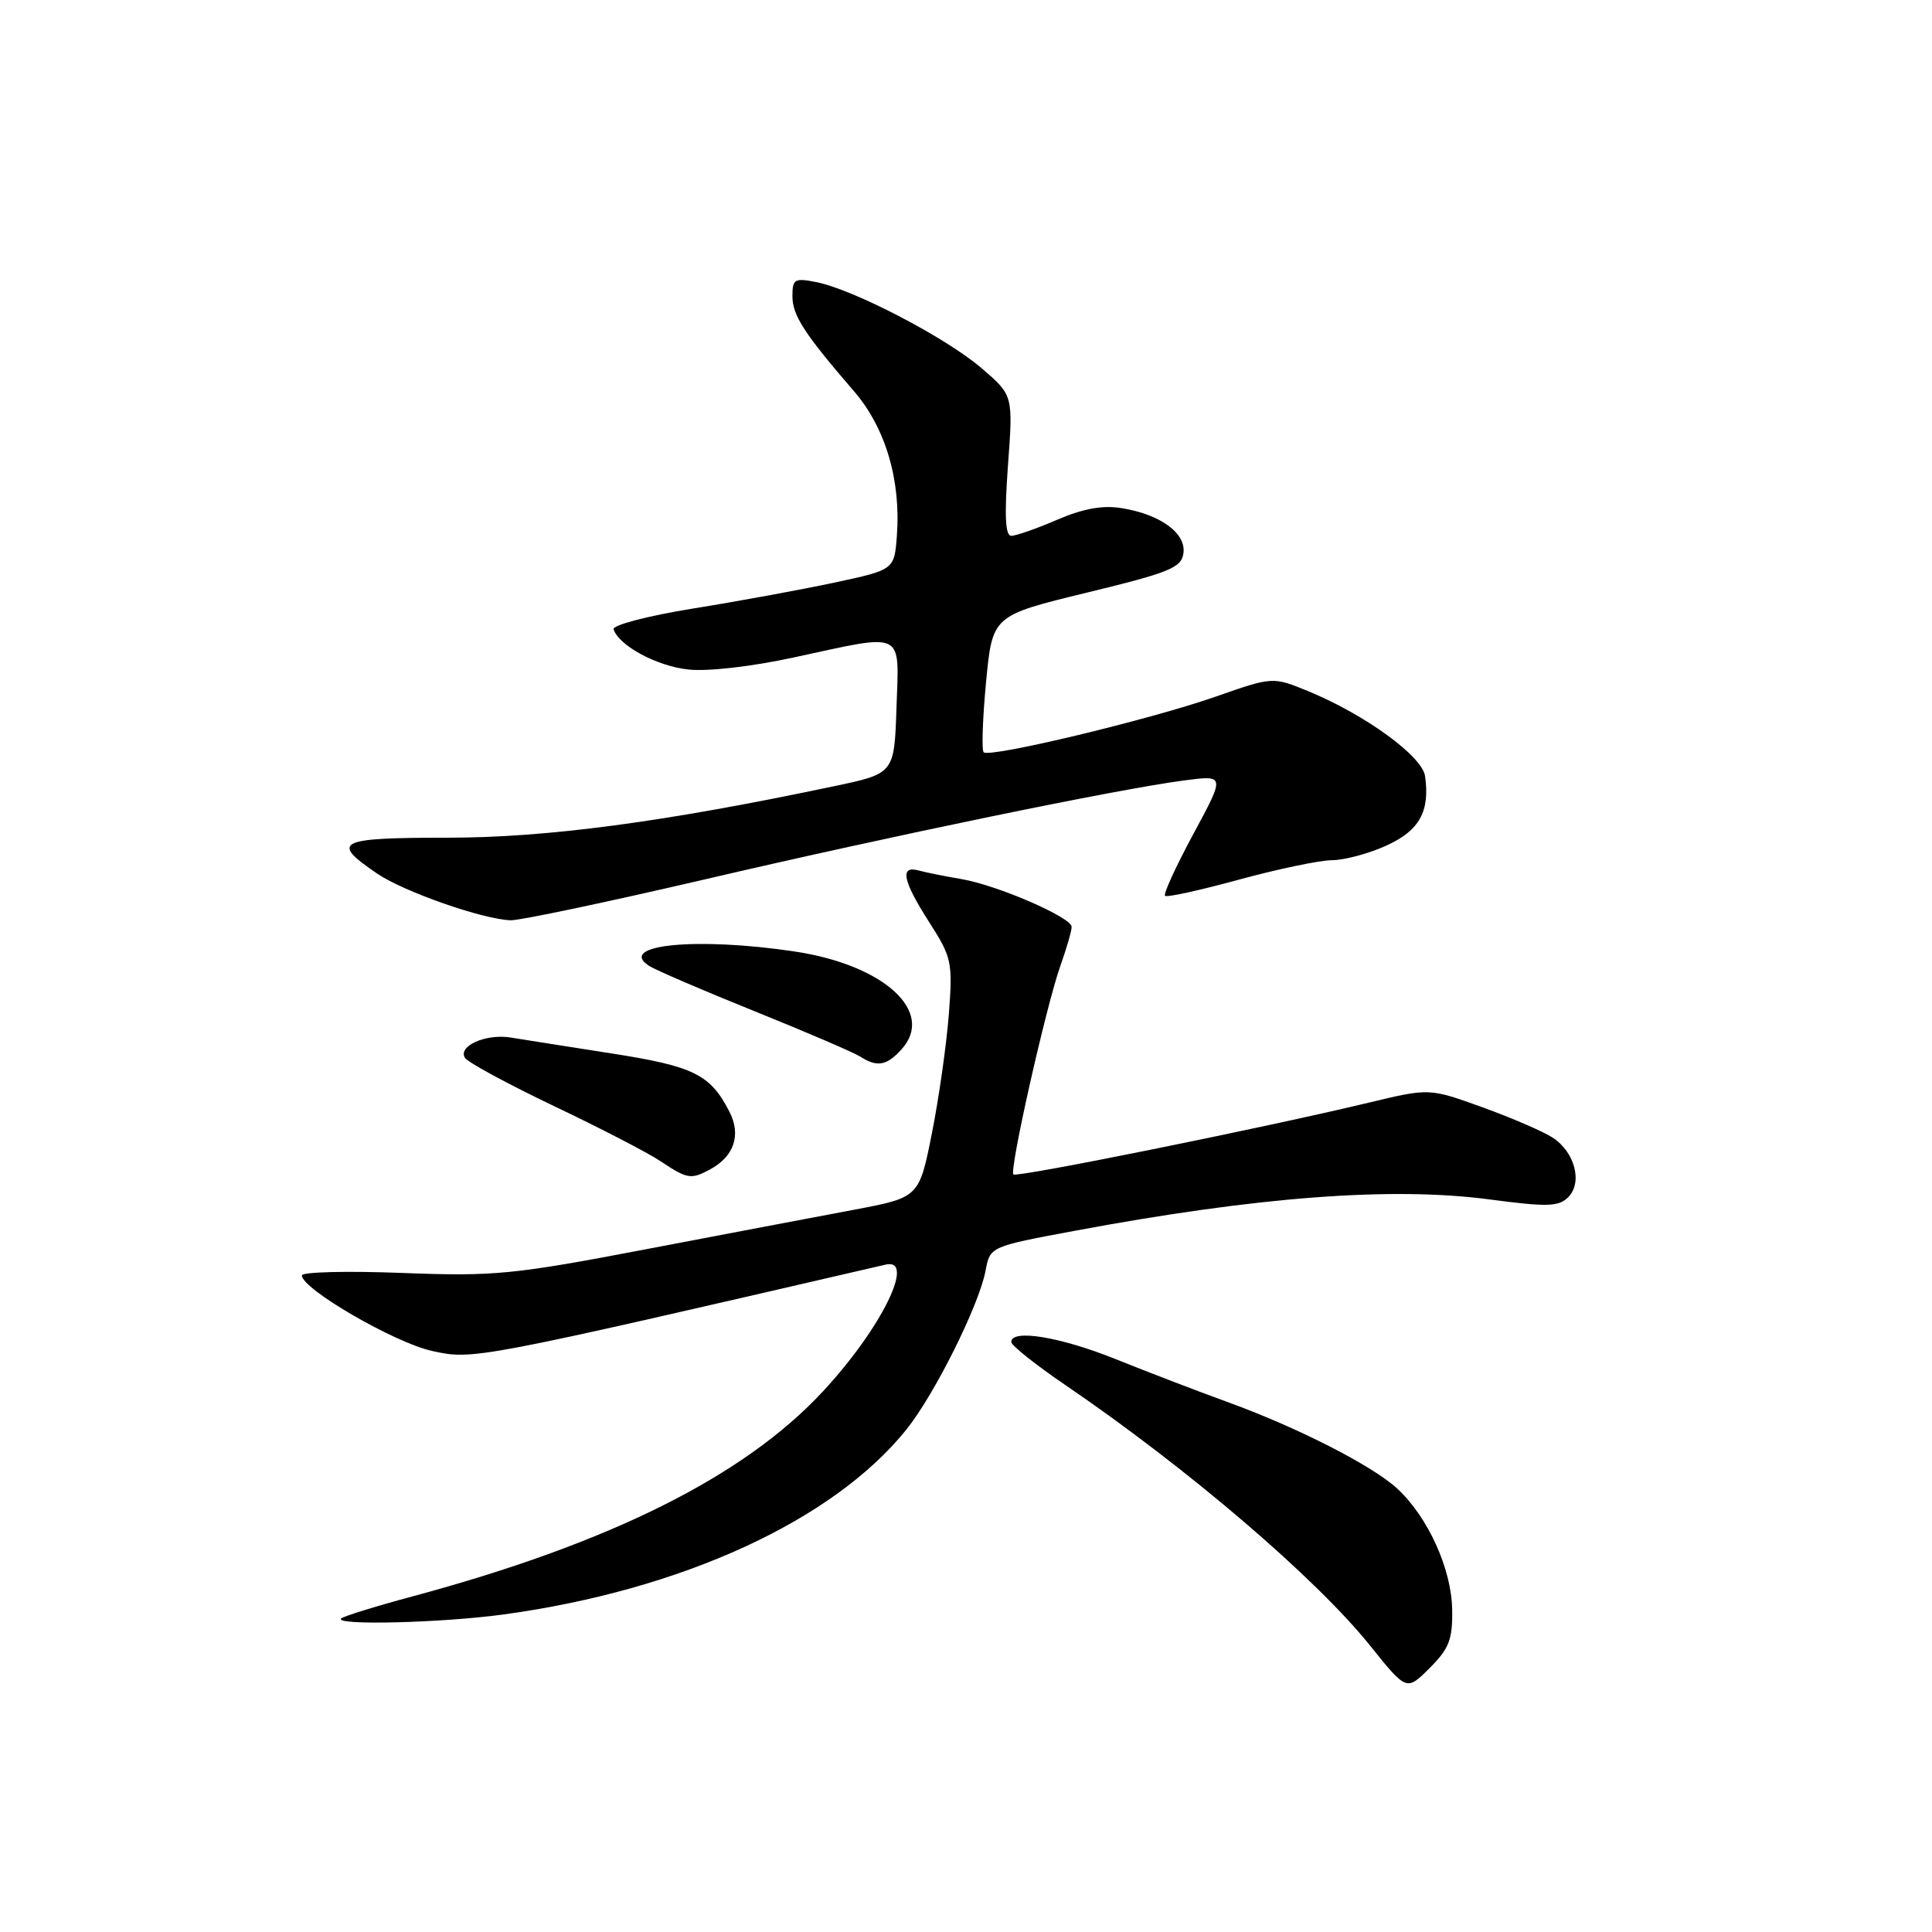 <?xml version="1.0" encoding="UTF-8" standalone="no"?>
<!DOCTYPE svg PUBLIC "-//W3C//DTD SVG 1.1//EN" "http://www.w3.org/Graphics/SVG/1.1/DTD/svg11.dtd" >
<svg xmlns="http://www.w3.org/2000/svg" xmlns:xlink="http://www.w3.org/1999/xlink" version="1.1" viewBox="0 0 256 256">
 <g >
 <path fill="currentColor"
d=" M 192.42 213.23 C 192.32 207.87 189.22 201.04 185.17 197.27 C 181.89 194.22 171.85 189.10 162.50 185.72 C 158.65 184.32 152.05 181.79 147.83 180.09 C 140.50 177.14 134.00 176.07 134.00 177.82 C 134.00 178.28 137.25 180.86 141.23 183.57 C 157.40 194.59 174.35 209.09 181.55 218.06 C 186.38 224.08 186.38 224.08 189.44 221.02 C 192.03 218.43 192.49 217.23 192.42 213.23 Z  M 66.68 213.93 C 90.27 210.72 110.38 201.50 120.07 189.46 C 123.82 184.81 129.73 172.95 130.59 168.38 C 131.19 165.18 131.19 165.18 142.34 163.10 C 166.63 158.56 184.49 157.21 197.44 158.94 C 205.02 159.94 206.53 159.90 207.79 158.64 C 209.73 156.70 208.69 152.68 205.75 150.75 C 204.50 149.93 200.30 148.12 196.43 146.72 C 189.39 144.18 189.39 144.18 181.44 146.09 C 167.40 149.46 134.73 156.06 134.28 155.62 C 133.72 155.05 138.59 133.41 140.50 127.99 C 141.33 125.66 142.00 123.33 142.00 122.82 C 142.00 121.56 132.16 117.29 127.38 116.48 C 125.25 116.12 122.71 115.61 121.75 115.35 C 119.18 114.64 119.60 116.69 123.14 122.22 C 126.11 126.85 126.25 127.50 125.73 134.35 C 125.43 138.32 124.42 145.43 123.49 150.13 C 121.79 158.67 121.79 158.67 113.15 160.30 C 108.39 161.19 95.95 163.56 85.50 165.55 C 67.94 168.90 65.50 169.14 53.25 168.67 C 45.96 168.39 40.00 168.54 40.00 169.00 C 40.00 170.80 52.28 177.92 57.26 179.01 C 62.70 180.21 62.80 180.19 117.34 167.57 C 121.42 166.62 116.75 176.08 109.03 184.38 C 98.58 195.63 80.85 204.48 54.62 211.54 C 49.74 212.85 45.50 214.17 45.20 214.46 C 44.27 215.40 58.53 215.04 66.68 213.93 Z  M 94.04 154.98 C 97.29 153.24 98.25 150.38 96.63 147.26 C 94.10 142.36 91.91 141.28 81.00 139.58 C 75.22 138.68 69.23 137.73 67.67 137.48 C 64.38 136.94 60.64 138.61 61.61 140.17 C 61.97 140.76 67.27 143.63 73.38 146.55 C 79.50 149.46 85.85 152.75 87.50 153.85 C 91.06 156.23 91.55 156.31 94.04 154.98 Z  M 119.46 139.04 C 123.95 134.08 117.16 127.86 105.31 126.08 C 92.32 124.13 81.70 125.17 86.00 127.98 C 86.83 128.52 93.12 131.23 100.00 134.00 C 106.88 136.77 113.17 139.48 114.00 140.01 C 116.23 141.44 117.49 141.22 119.46 139.04 Z  M 93.19 116.57 C 118.21 110.73 148.12 104.56 156.92 103.41 C 162.34 102.70 162.34 102.70 158.14 110.48 C 155.83 114.77 154.13 118.46 154.37 118.70 C 154.60 118.94 159.00 117.97 164.15 116.56 C 169.29 115.16 174.85 113.99 176.50 113.98 C 178.15 113.97 181.40 113.10 183.71 112.04 C 188.08 110.06 189.49 107.52 188.83 102.85 C 188.46 100.19 180.87 94.68 173.33 91.58 C 168.65 89.66 168.65 89.66 161.08 92.31 C 152.37 95.36 131.12 100.45 130.34 99.68 C 130.06 99.39 130.20 95.20 130.66 90.36 C 131.50 81.57 131.50 81.57 144.00 78.53 C 154.97 75.87 156.54 75.23 156.81 73.31 C 157.19 70.66 153.77 68.16 148.62 67.33 C 146.12 66.92 143.52 67.39 140.08 68.87 C 137.36 70.04 134.62 71.00 134.00 71.00 C 133.20 71.00 133.08 68.32 133.56 61.68 C 134.25 52.37 134.25 52.37 130.03 48.76 C 125.31 44.72 113.13 38.38 108.21 37.39 C 105.28 36.81 105.00 36.97 105.00 39.24 C 105.00 41.79 106.57 44.21 113.15 51.83 C 117.33 56.67 119.39 63.60 118.84 71.00 C 118.50 75.50 118.50 75.50 110.50 77.21 C 106.10 78.15 97.65 79.70 91.73 80.65 C 85.77 81.62 81.11 82.84 81.30 83.39 C 82.02 85.55 87.00 88.25 91.16 88.71 C 93.73 89.00 99.55 88.34 105.25 87.10 C 120.06 83.90 119.13 83.44 118.79 93.75 C 118.50 102.50 118.50 102.50 110.50 104.18 C 87.95 108.94 72.46 111.00 59.26 111.00 C 44.66 111.00 43.70 111.50 50.00 115.77 C 53.57 118.19 64.07 121.85 67.69 121.94 C 68.89 121.97 80.37 119.55 93.19 116.57 Z "/>
</g>
</svg>